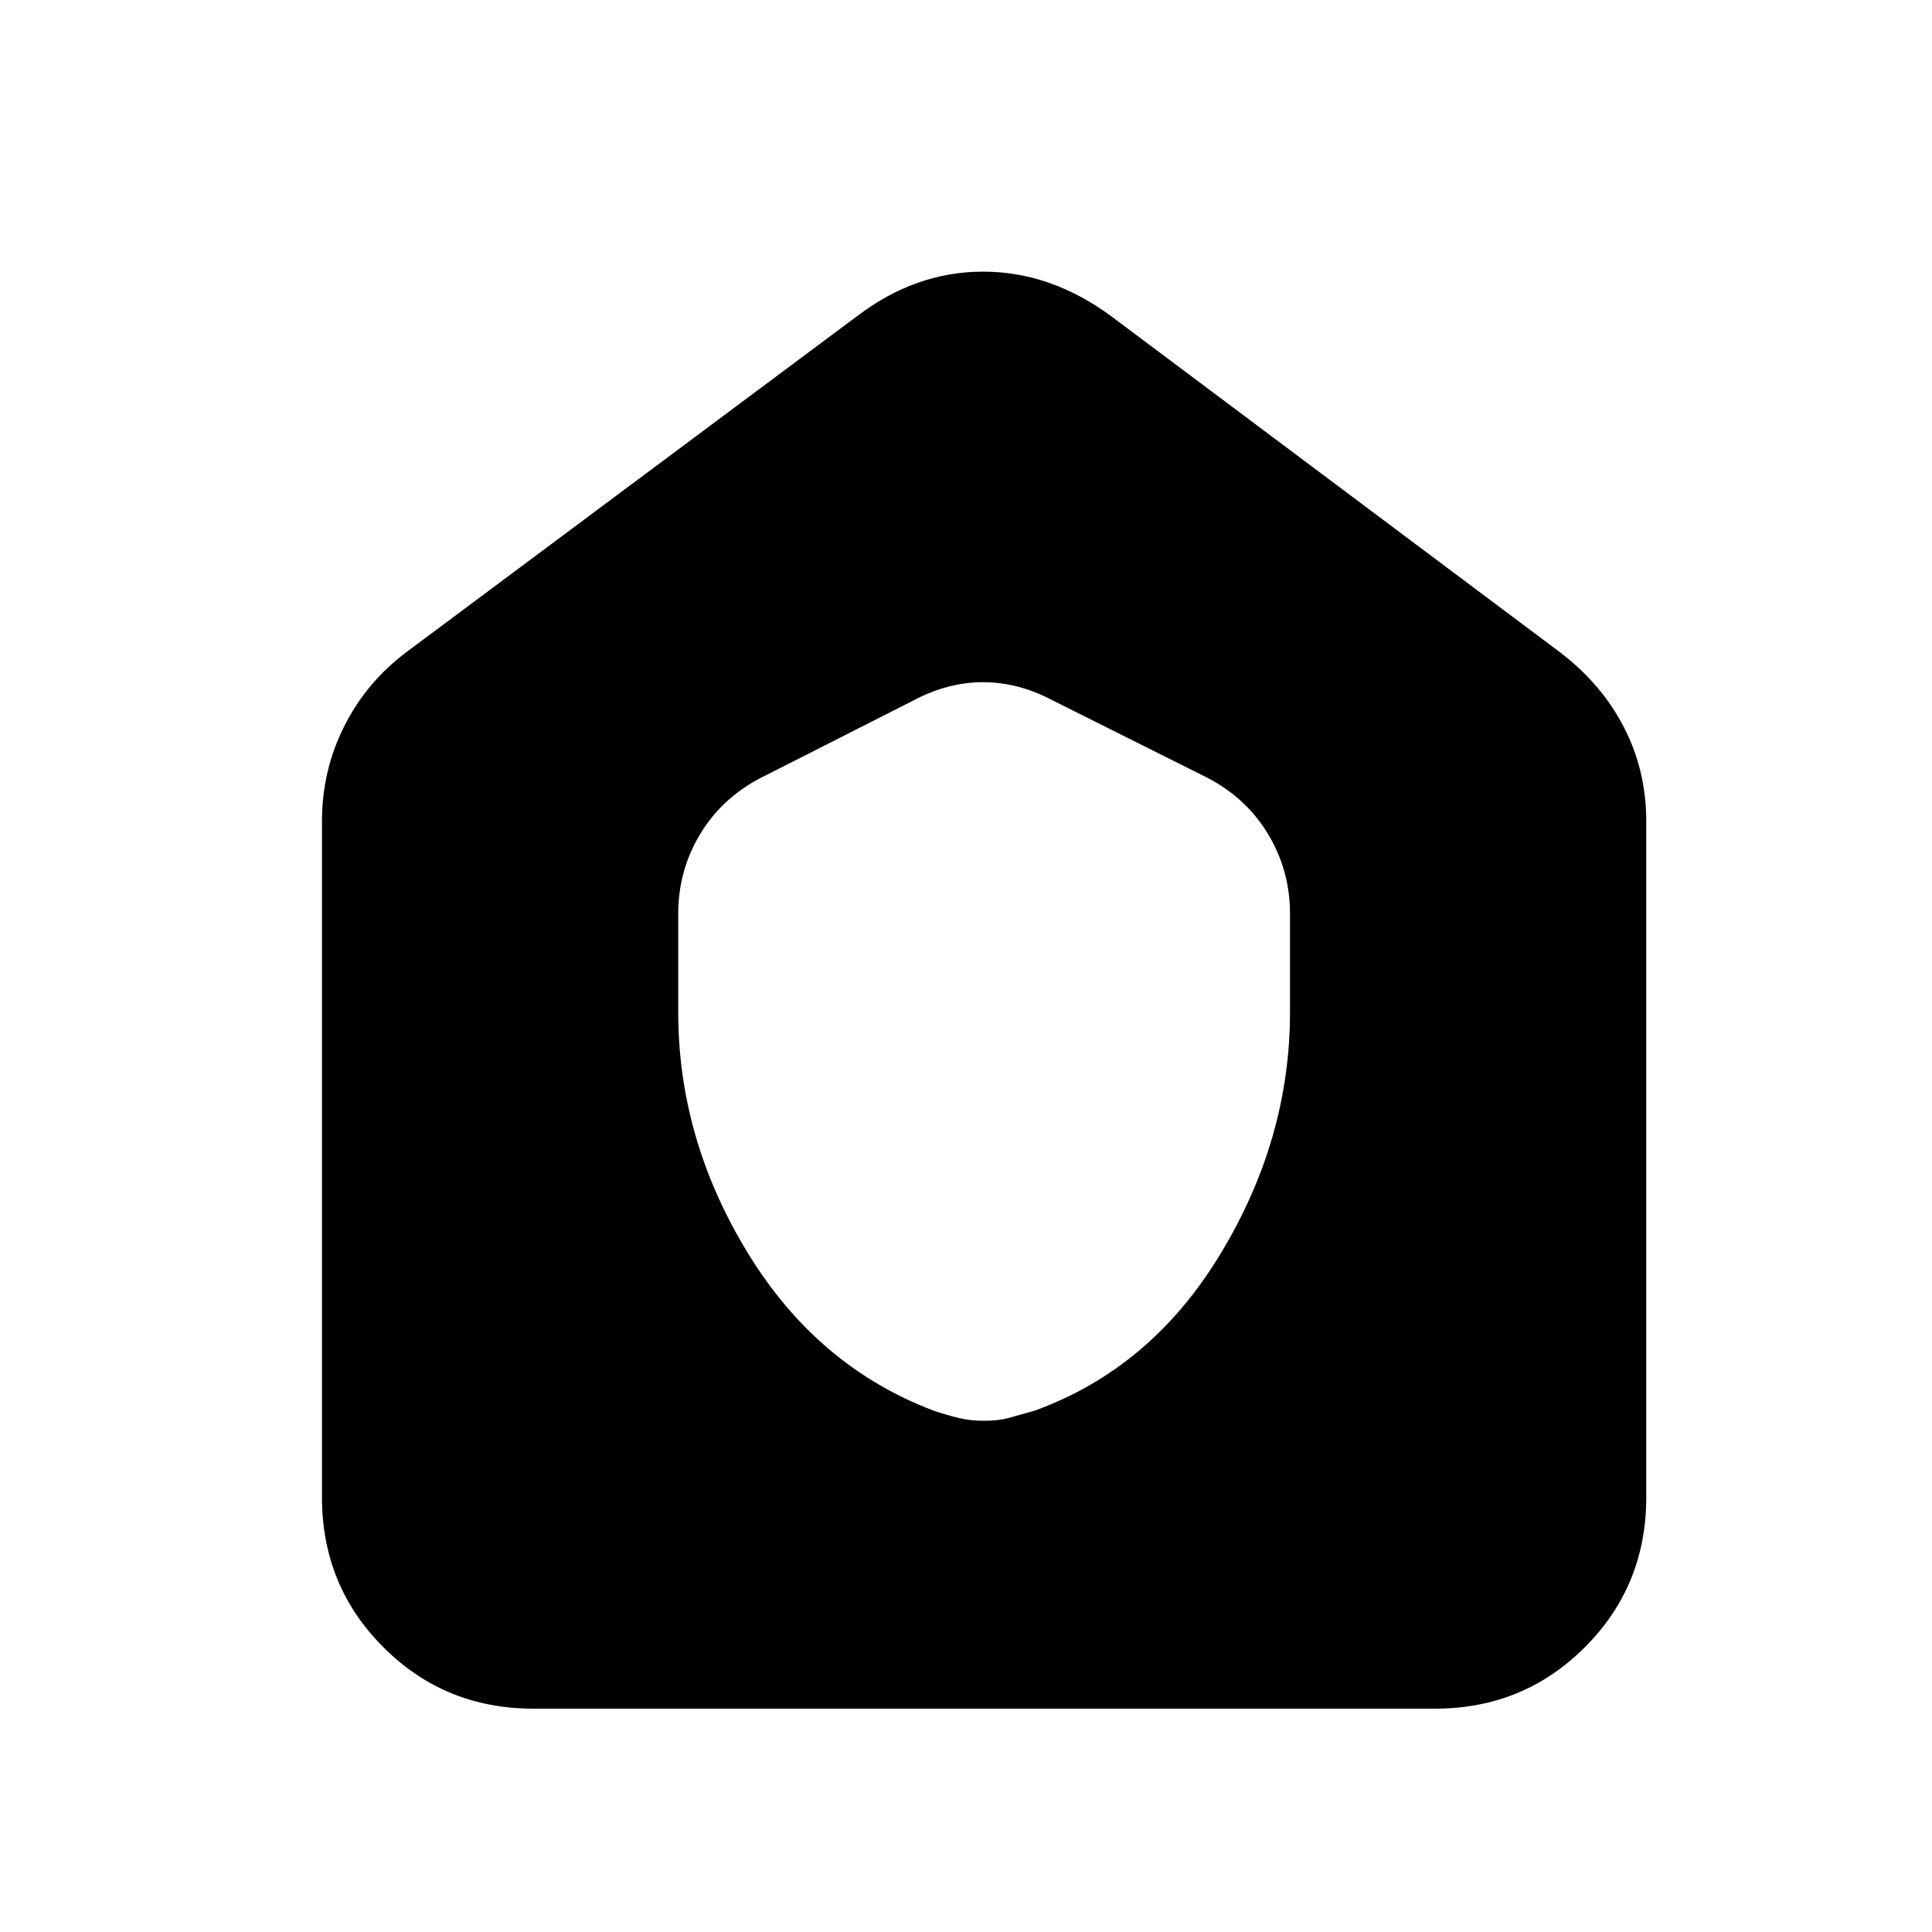 <svg xmlns="http://www.w3.org/2000/svg" height="20" width="20"><path d="M7.021 10.479q0 1.313.719 2.49.718 1.177 1.927 1.635.125.042.25.073.125.031.271.031.145 0 .26-.031l.26-.073q1.209-.437 1.927-1.625.719-1.187.719-2.5V9.458q0-.458-.239-.843-.24-.386-.677-.594l-1.542-.771q-.354-.188-.719-.188t-.719.188l-1.52.771q-.438.208-.678.594-.239.385-.239.843Zm-1.5 7.209q-.917 0-1.552-.636-.636-.635-.636-1.552v-7q0-.521.229-.979.23-.459.646-.771l4.667-3.479q.604-.459 1.302-.459.698 0 1.323.459l4.646 3.479q.437.333.666.781.23.448.23.969v7q0 .917-.636 1.552-.635.636-1.552.636Z"/></svg>